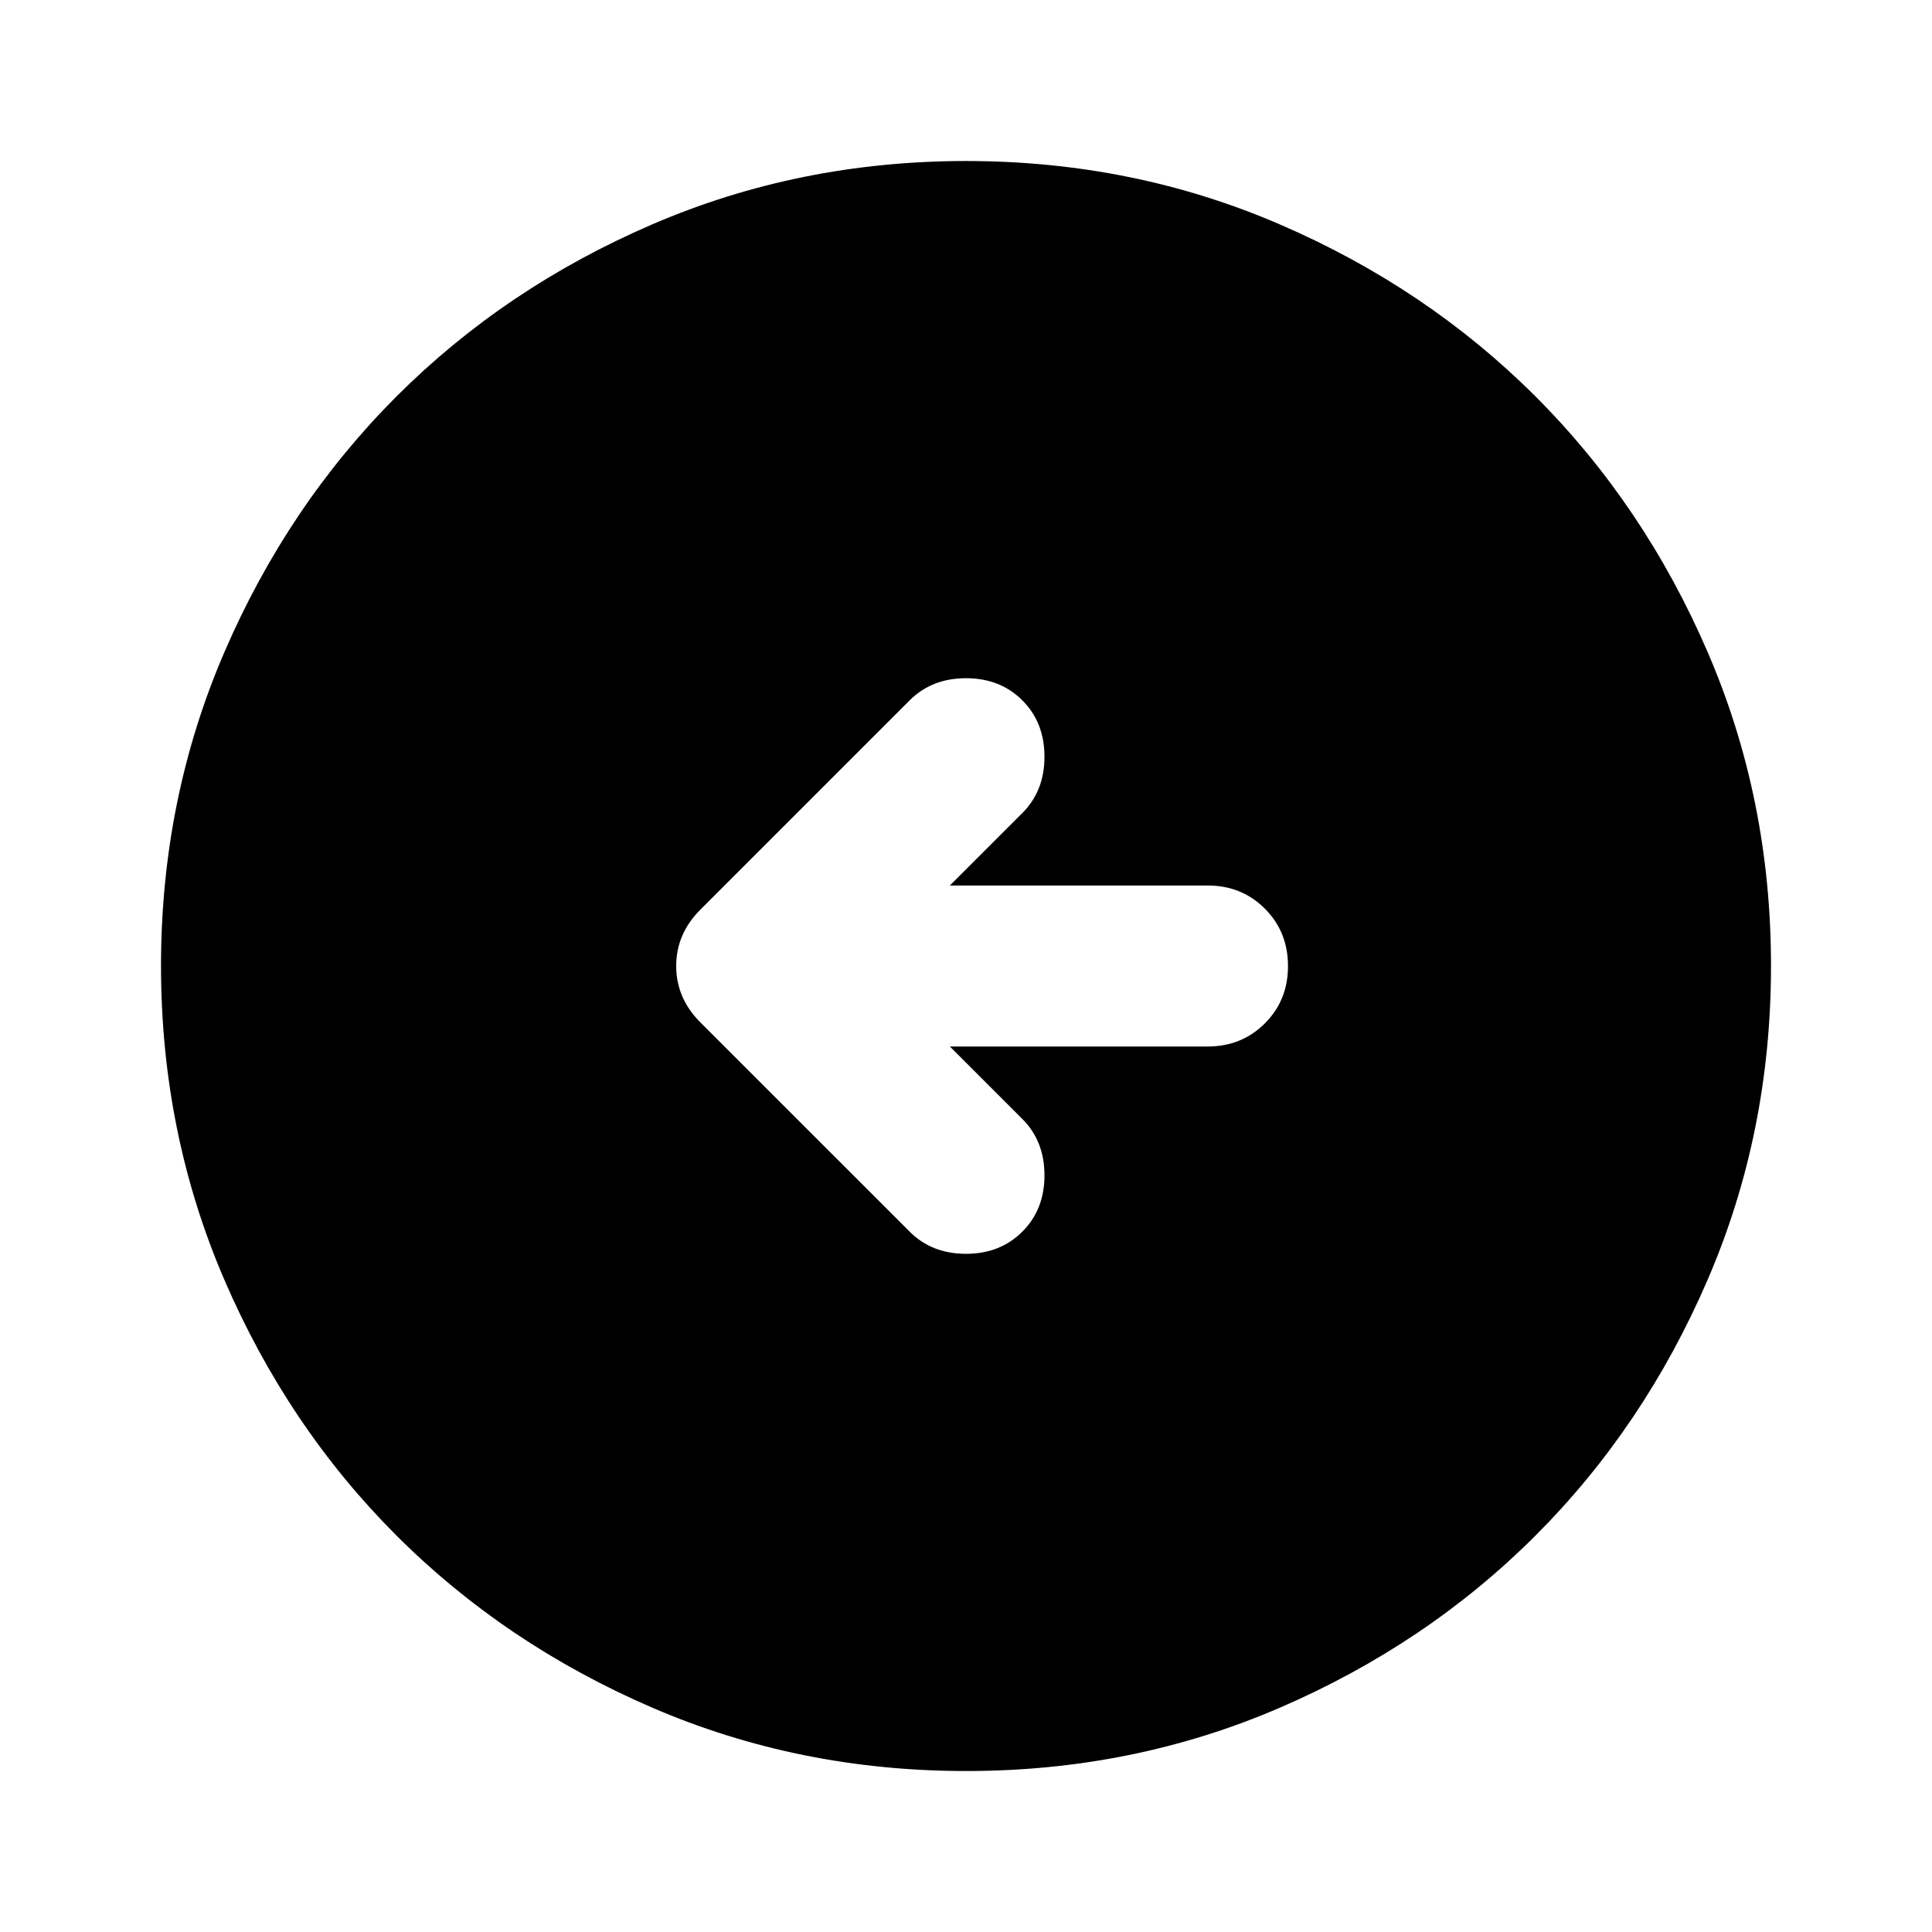 <svg width="68" height="68" viewBox="0 0 68 68" fill="none" xmlns="http://www.w3.org/2000/svg">
<path d="M33.433 36.834H42.5C43.303 36.834 43.976 36.562 44.52 36.018C45.064 35.474 45.335 34.801 45.333 34C45.333 33.197 45.061 32.524 44.517 31.98C43.973 31.436 43.301 31.165 42.5 31.167H33.433L35.983 28.617C36.503 28.098 36.762 27.436 36.762 26.634C36.762 25.831 36.503 25.17 35.983 24.65C35.464 24.131 34.803 23.871 34 23.871C33.197 23.871 32.536 24.131 32.017 24.65L24.65 32.017C24.083 32.584 23.8 33.245 23.8 34C23.8 34.756 24.083 35.417 24.65 35.984L32.017 43.35C32.536 43.87 33.197 44.13 34 44.13C34.803 44.13 35.464 43.87 35.983 43.35C36.503 42.831 36.762 42.17 36.762 41.367C36.762 40.564 36.503 39.903 35.983 39.384L33.433 36.834ZM34 62.334C30.08 62.334 26.397 61.589 22.95 60.101C19.503 58.612 16.504 56.594 13.954 54.046C11.404 51.496 9.386 48.498 7.899 45.05C6.413 41.603 5.668 37.92 5.667 34C5.667 30.081 6.411 26.398 7.899 22.95C9.388 19.503 11.406 16.505 13.954 13.954C16.504 11.405 19.503 9.386 22.95 7.9C26.397 6.413 30.08 5.669 34 5.667C37.919 5.667 41.603 6.411 45.05 7.9C48.497 9.388 51.496 11.406 54.046 13.954C56.596 16.505 58.615 19.503 60.103 22.95C61.592 26.398 62.335 30.081 62.333 34C62.333 37.92 61.589 41.603 60.1 45.05C58.612 48.498 56.594 51.496 54.046 54.046C51.496 56.596 48.497 58.615 45.05 60.104C41.603 61.592 37.919 62.336 34 62.334Z" fill="black"/>
</svg>
